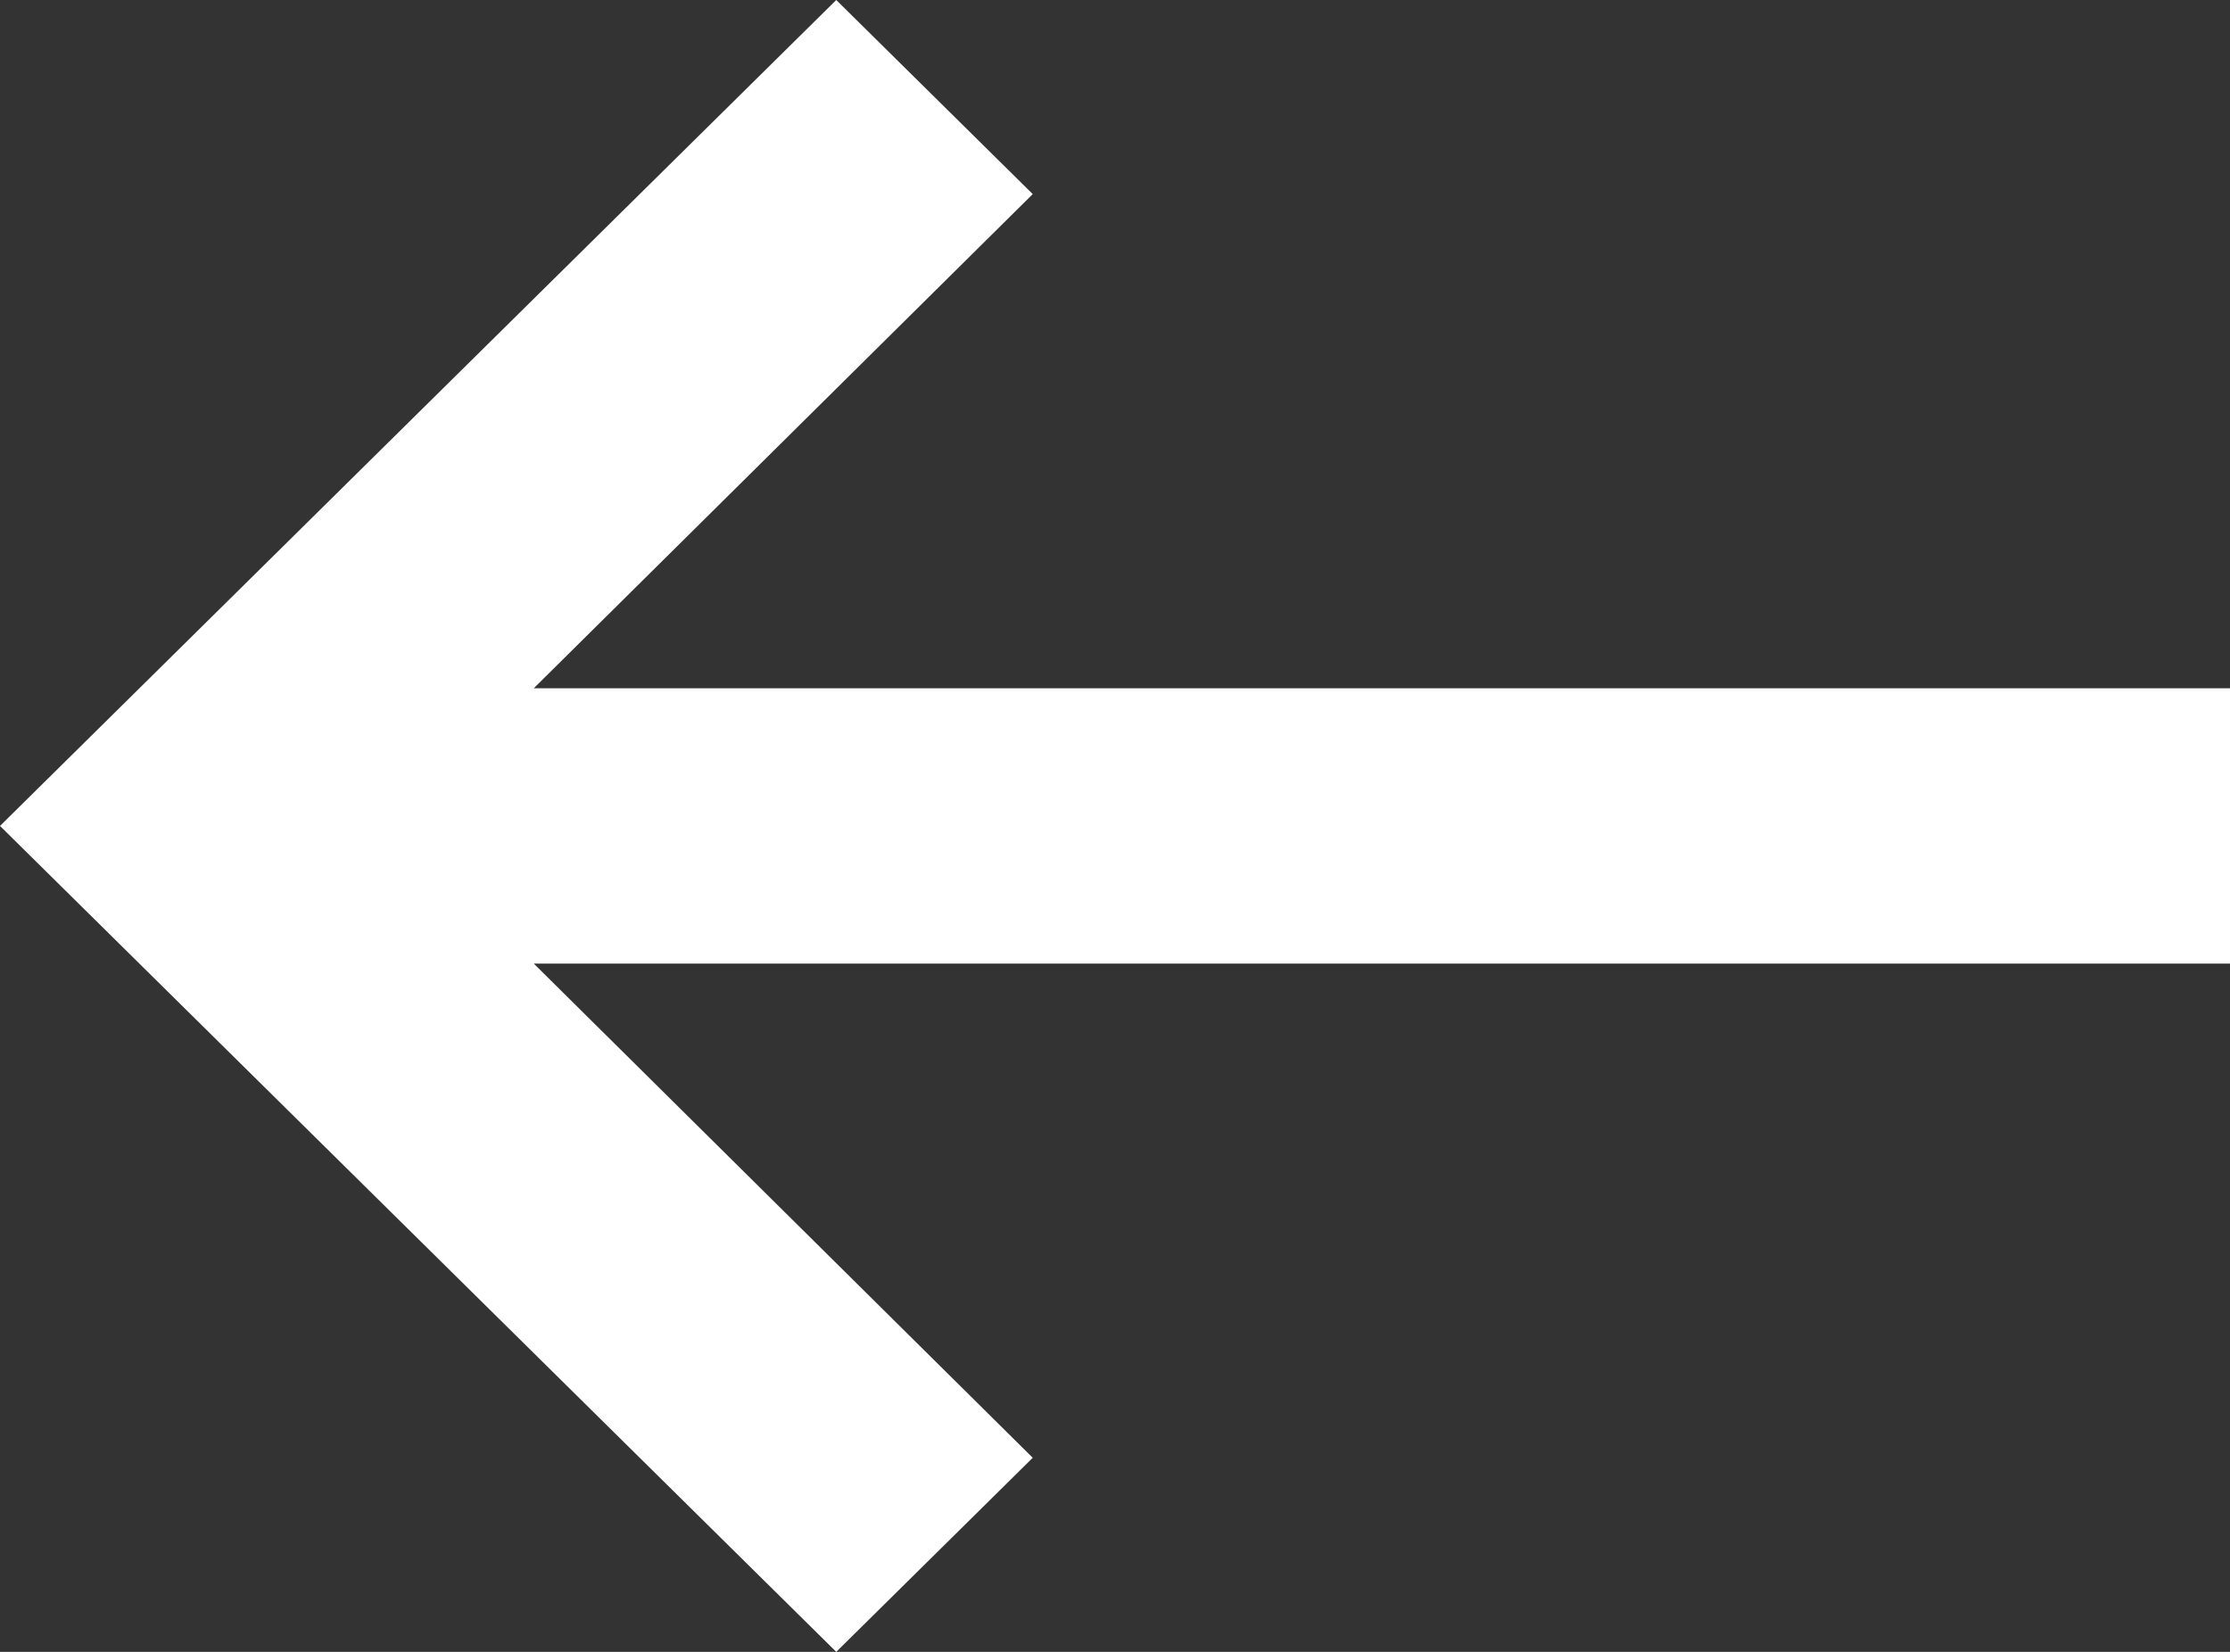 <svg width="27" height="20" viewBox="0 0 27 20" fill="none" xmlns="http://www.w3.org/2000/svg">
<rect x="0" y="0" width="27" height="20" fill="#333333" stroke="none"/>
<path d="M6.463 8.333L12.504 2.35L10.125 0L0 10L10.125 20L12.504 17.65L6.463 11.667L27 11.667V8.333L6.463 8.333Z" fill="white"/>
</svg>
